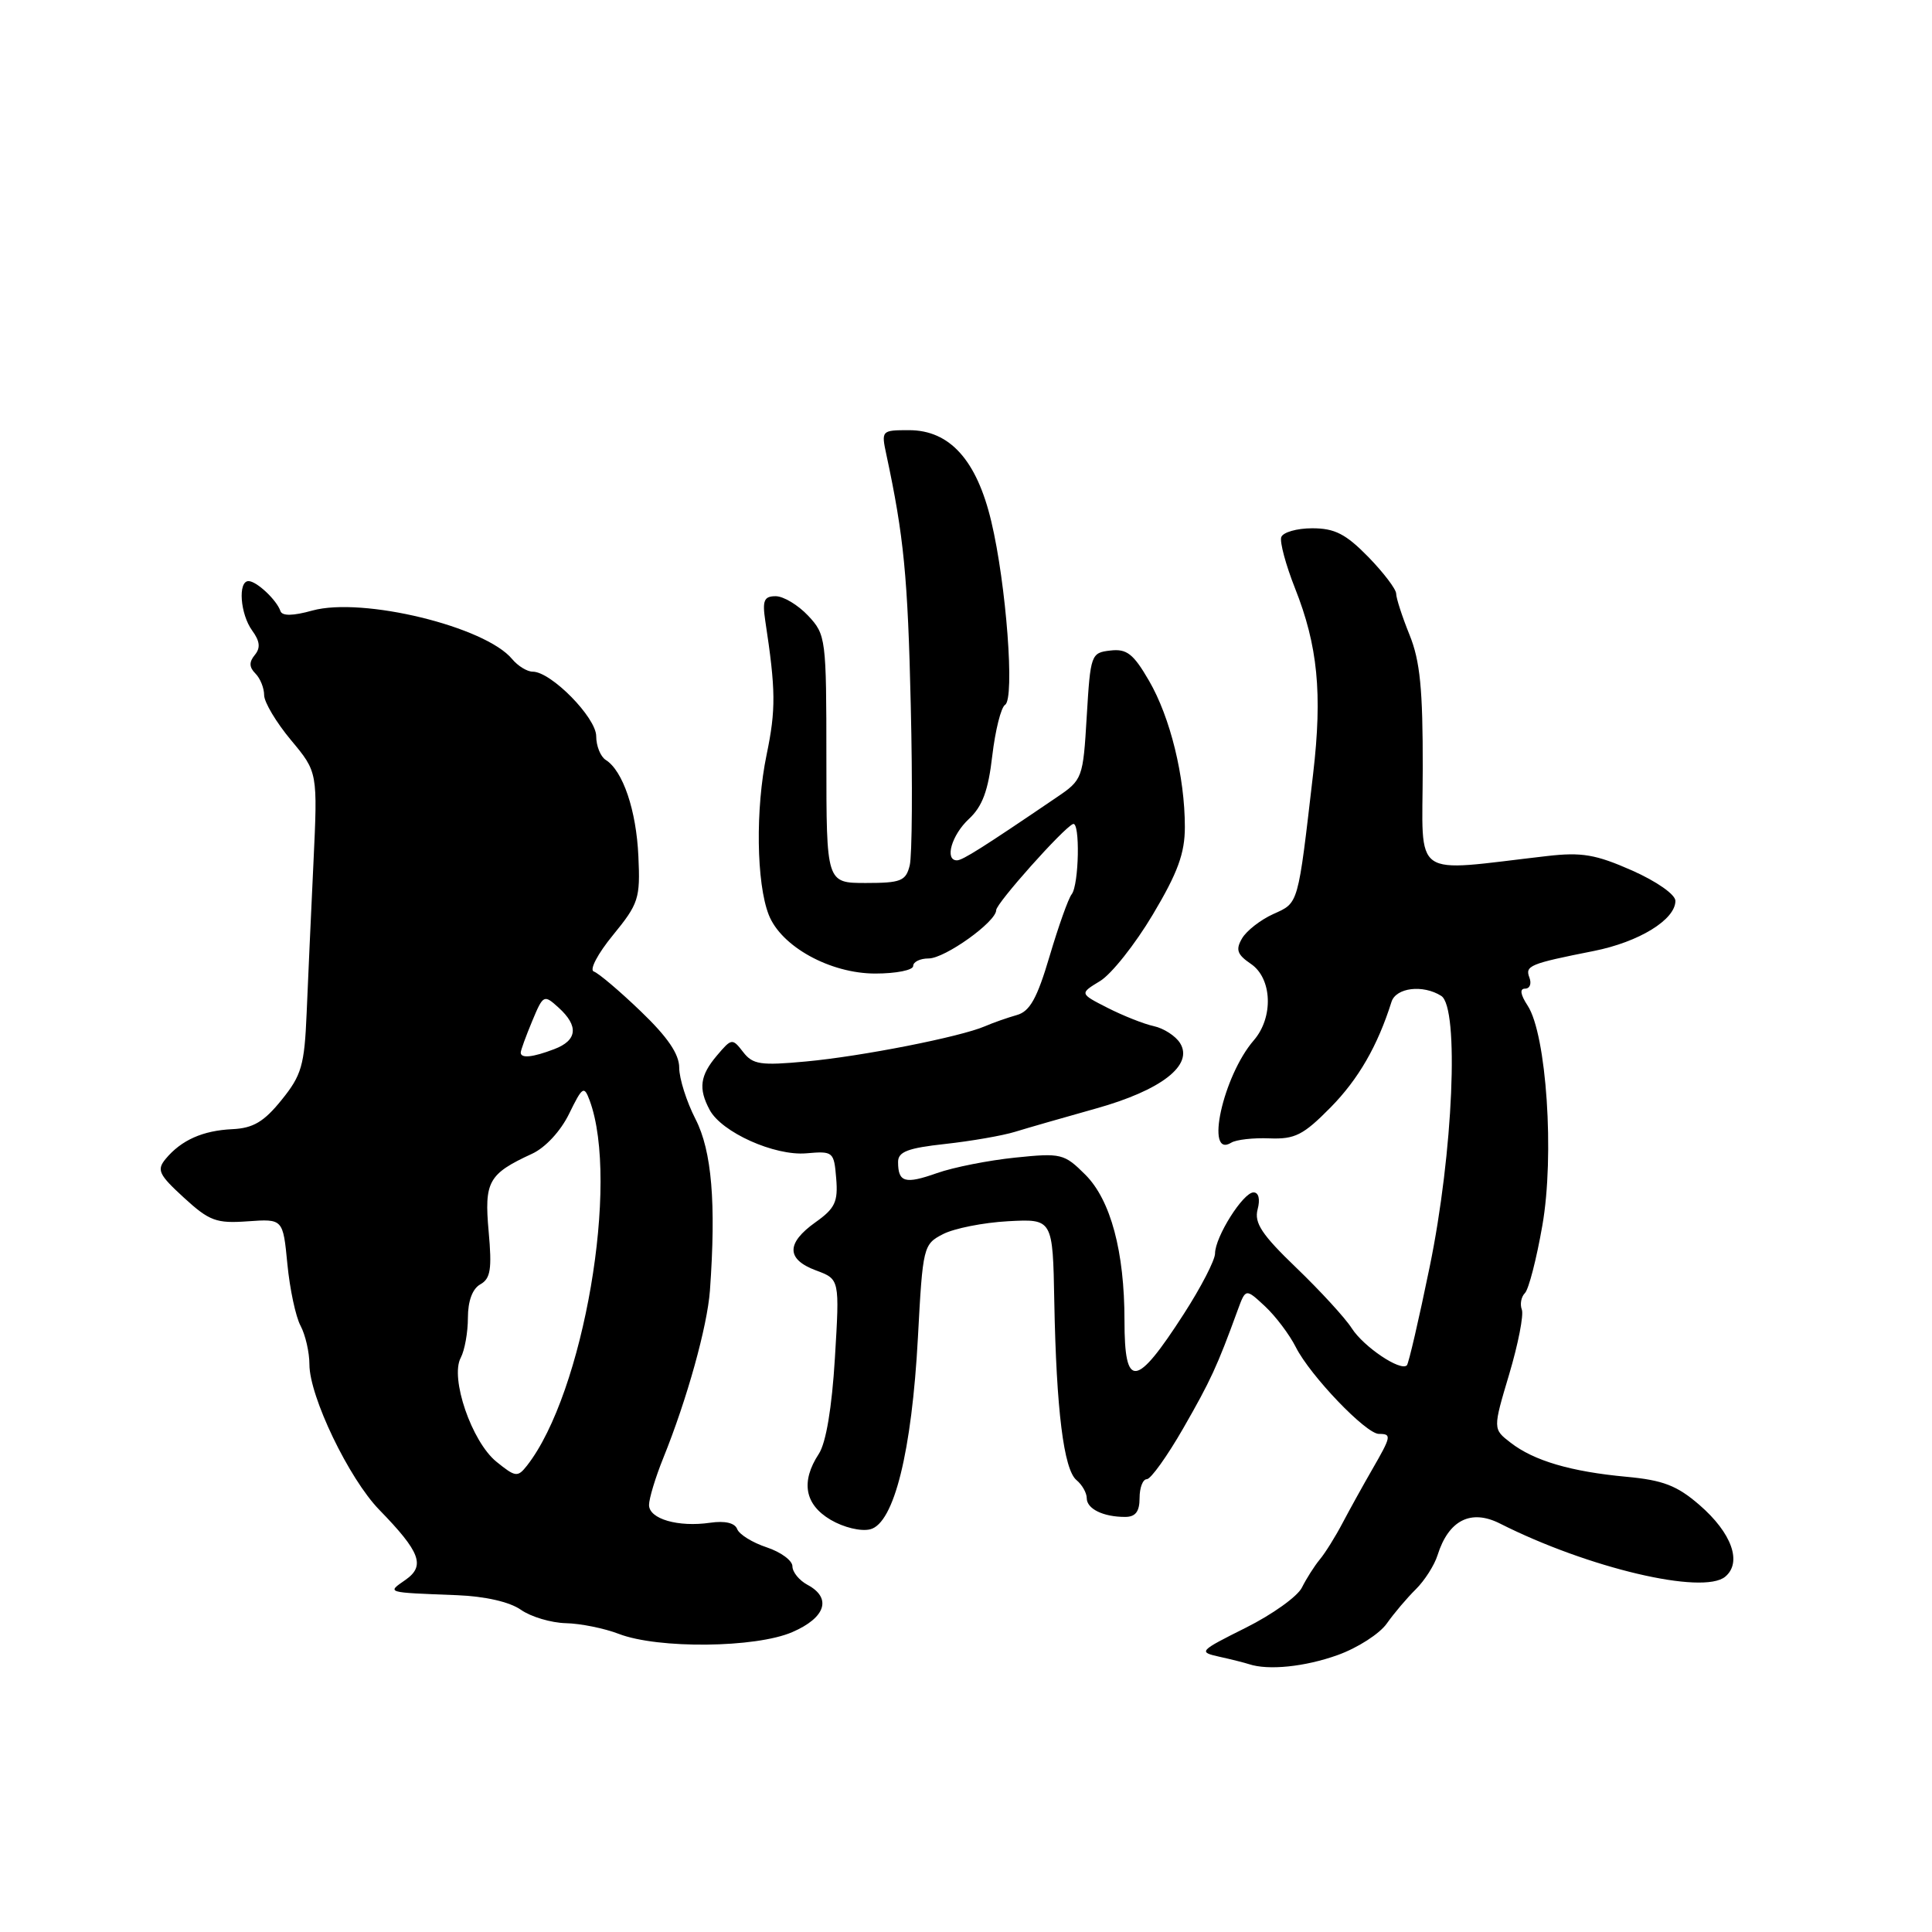 <?xml version="1.0" encoding="UTF-8" standalone="no"?>
<!DOCTYPE svg PUBLIC "-//W3C//DTD SVG 1.1//EN" "http://www.w3.org/Graphics/SVG/1.1/DTD/svg11.dtd" >
<svg xmlns="http://www.w3.org/2000/svg" xmlns:xlink="http://www.w3.org/1999/xlink" version="1.1" viewBox="0 0 256 256">
 <g >
 <path fill="currentColor"
d=" M 177.26 219.30 C 179.88 218.36 182.81 216.48 183.76 215.12 C 184.72 213.76 186.45 211.72 187.61 210.58 C 188.77 209.43 190.07 207.40 190.49 206.05 C 191.95 201.42 194.91 199.93 198.76 201.88 C 210.42 207.77 225.65 211.37 228.60 208.92 C 230.87 207.03 229.47 203.12 225.18 199.41 C 222.21 196.84 220.36 196.13 215.50 195.68 C 208.16 195.00 203.25 193.56 200.16 191.16 C 197.81 189.35 197.81 189.35 199.98 182.08 C 201.17 178.08 201.92 174.23 201.65 173.53 C 201.38 172.82 201.56 171.84 202.06 171.34 C 202.56 170.84 203.60 166.81 204.37 162.38 C 206.00 153.10 204.92 137.07 202.42 133.25 C 201.46 131.78 201.34 131.00 202.08 131.00 C 202.71 131.00 202.96 130.35 202.66 129.55 C 202.05 127.96 202.67 127.70 211.19 126.01 C 217.18 124.82 222.00 121.86 222.00 119.37 C 222.00 118.53 219.52 116.79 216.25 115.34 C 211.45 113.22 209.59 112.90 205.00 113.43 C 186.74 115.52 188.50 116.76 188.52 101.85 C 188.54 91.34 188.17 87.57 186.77 84.12 C 185.80 81.72 185.00 79.26 185.00 78.67 C 185.00 78.07 183.33 75.88 181.30 73.79 C 178.32 70.75 176.86 70.00 173.88 70.00 C 171.84 70.00 169.99 70.53 169.77 71.18 C 169.56 71.83 170.38 74.87 171.59 77.93 C 174.61 85.53 175.24 91.88 174.00 102.50 C 171.96 120.08 172.10 119.59 168.73 121.11 C 167.04 121.87 165.17 123.33 164.58 124.34 C 163.70 125.84 163.93 126.48 165.75 127.72 C 168.57 129.63 168.77 134.80 166.14 137.84 C 162.05 142.56 159.62 153.59 163.15 151.41 C 163.79 151.01 166.08 150.75 168.22 150.84 C 171.59 150.97 172.70 150.40 176.31 146.74 C 180.00 142.99 182.54 138.59 184.38 132.75 C 184.98 130.86 188.55 130.43 190.97 131.96 C 193.38 133.49 192.56 152.75 189.43 167.91 C 188.01 174.83 186.65 180.68 186.42 180.91 C 185.58 181.75 180.70 178.47 179.12 176.01 C 178.24 174.63 174.93 171.03 171.78 168.00 C 167.20 163.60 166.17 162.05 166.64 160.25 C 167.00 158.90 166.78 158.00 166.10 158.00 C 164.72 158.00 161.01 163.89 161.00 166.09 C 161.00 166.97 159.14 170.57 156.87 174.09 C 150.52 183.95 149.00 184.12 149.00 174.99 C 149.00 165.83 147.17 159.02 143.82 155.66 C 141.01 152.86 140.62 152.76 134.51 153.39 C 131.00 153.75 126.34 154.67 124.16 155.44 C 119.92 156.94 119.00 156.68 119.00 153.96 C 119.00 152.61 120.30 152.12 125.25 151.58 C 128.69 151.20 132.85 150.48 134.50 149.97 C 136.15 149.46 140.96 148.08 145.20 146.89 C 153.90 144.46 158.19 141.12 156.36 138.21 C 155.77 137.27 154.21 136.26 152.89 135.97 C 151.58 135.69 148.82 134.59 146.77 133.55 C 143.04 131.65 143.04 131.65 145.77 129.99 C 147.27 129.08 150.41 125.12 152.75 121.19 C 156.06 115.64 157.00 113.07 157.00 109.58 C 157.00 102.91 155.07 95.05 152.25 90.20 C 150.18 86.63 149.30 85.94 147.12 86.20 C 144.57 86.49 144.49 86.73 144.00 94.89 C 143.51 103.15 143.44 103.33 140.00 105.66 C 130.23 112.30 127.54 114.00 126.80 114.00 C 125.13 114.00 126.10 110.64 128.38 108.52 C 130.17 106.86 130.95 104.77 131.48 100.15 C 131.88 96.77 132.64 93.72 133.18 93.39 C 134.48 92.59 133.34 77.43 131.35 69.09 C 129.42 60.96 125.84 57.00 120.45 57.00 C 116.80 57.00 116.76 57.04 117.45 60.25 C 119.76 71.03 120.29 76.39 120.68 93.43 C 120.93 103.85 120.86 113.41 120.54 114.68 C 120.03 116.74 119.37 117.00 114.73 117.00 C 109.50 117.00 109.50 117.00 109.50 100.58 C 109.50 84.58 109.44 84.10 107.08 81.58 C 105.74 80.16 103.81 79.00 102.78 79.00 C 101.24 79.00 101.00 79.57 101.40 82.25 C 102.80 91.43 102.82 94.02 101.58 100.00 C 100.09 107.17 100.22 117.01 101.86 121.21 C 103.50 125.42 110.00 129.00 115.98 129.00 C 118.74 129.00 121.00 128.55 121.00 128.00 C 121.00 127.45 121.92 127.00 123.05 127.00 C 125.21 127.00 132.00 122.14 132.00 120.60 C 132.00 119.70 140.85 109.77 142.17 109.19 C 143.14 108.76 142.98 117.25 142.00 118.50 C 141.56 119.05 140.25 122.74 139.08 126.69 C 137.42 132.30 136.46 134.02 134.73 134.50 C 133.50 134.85 131.60 135.51 130.50 135.99 C 127.22 137.40 114.18 139.97 106.81 140.65 C 100.79 141.21 99.75 141.06 98.47 139.40 C 97.04 137.55 96.94 137.57 95.00 139.86 C 92.75 142.51 92.52 144.24 94.03 147.06 C 95.62 150.04 102.63 153.18 106.84 152.82 C 110.40 152.51 110.51 152.60 110.80 156.14 C 111.06 159.24 110.65 160.12 108.05 161.96 C 104.15 164.74 104.18 166.87 108.13 168.34 C 111.26 169.50 111.26 169.50 110.63 179.93 C 110.23 186.55 109.45 191.19 108.50 192.64 C 106.08 196.33 106.62 199.35 110.06 201.38 C 111.79 202.40 114.08 202.95 115.31 202.64 C 118.46 201.85 120.82 192.34 121.63 177.20 C 122.27 165.18 122.35 164.87 124.95 163.53 C 126.42 162.77 130.29 162.00 133.56 161.82 C 139.50 161.50 139.50 161.50 139.70 172.50 C 139.97 186.83 140.95 194.71 142.64 196.12 C 143.39 196.74 144.00 197.82 144.00 198.52 C 144.00 199.93 146.18 201.00 149.08 201.00 C 150.46 201.00 151.00 200.30 151.00 198.50 C 151.00 197.12 151.43 196.00 151.96 196.00 C 152.48 196.00 154.66 192.96 156.79 189.25 C 160.41 182.94 161.29 181.04 164.00 173.60 C 165.06 170.71 165.06 170.71 167.63 173.10 C 169.04 174.42 170.87 176.85 171.70 178.50 C 173.61 182.29 181.00 190.00 182.71 190.00 C 184.42 190.00 184.37 190.30 181.82 194.72 C 180.62 196.80 178.86 199.98 177.90 201.80 C 176.95 203.61 175.59 205.79 174.87 206.65 C 174.16 207.51 173.10 209.18 172.51 210.36 C 171.93 211.54 168.57 213.94 165.06 215.69 C 158.86 218.79 158.76 218.90 161.59 219.53 C 163.19 219.88 164.95 220.33 165.50 220.51 C 168.05 221.36 172.92 220.86 177.26 219.30 Z  M 104.99 216.26 C 109.41 214.35 110.25 211.74 107.00 210.00 C 105.90 209.41 105.00 208.31 105.00 207.54 C 105.00 206.78 103.46 205.65 101.59 205.03 C 99.71 204.41 97.95 203.32 97.68 202.61 C 97.37 201.79 96.05 201.49 94.11 201.77 C 89.86 202.39 86.00 201.27 86.00 199.42 C 86.00 198.57 86.85 195.76 87.89 193.19 C 91.04 185.40 93.72 175.76 94.07 171.00 C 94.90 159.41 94.32 152.50 92.16 148.29 C 90.97 145.97 90.00 142.91 90.00 141.48 C 90.00 139.67 88.47 137.42 84.89 133.99 C 82.09 131.30 79.29 128.93 78.68 128.73 C 78.07 128.52 79.21 126.36 81.22 123.91 C 84.62 119.75 84.85 119.06 84.59 113.48 C 84.32 107.37 82.54 102.13 80.27 100.70 C 79.57 100.26 79.00 98.84 79.00 97.55 C 79.00 95.08 73.02 89.00 70.59 89.00 C 69.85 89.00 68.63 88.25 67.87 87.34 C 64.31 83.02 48.03 79.07 41.39 80.90 C 38.81 81.62 37.39 81.64 37.16 80.97 C 36.66 79.50 34.00 77.00 32.93 77.00 C 31.50 77.00 31.83 81.38 33.42 83.56 C 34.44 84.96 34.54 85.85 33.76 86.79 C 32.99 87.72 33.01 88.41 33.84 89.24 C 34.48 89.88 35.00 91.17 35.00 92.11 C 35.00 93.04 36.60 95.72 38.55 98.06 C 42.10 102.31 42.10 102.31 41.53 114.40 C 41.21 121.06 40.81 130.00 40.63 134.28 C 40.34 141.17 39.96 142.48 37.31 145.75 C 34.98 148.64 33.55 149.49 30.80 149.62 C 26.87 149.80 24.02 151.07 21.95 153.56 C 20.74 155.02 21.03 155.64 24.36 158.69 C 27.74 161.79 28.66 162.13 32.83 161.83 C 37.50 161.50 37.50 161.50 38.08 167.50 C 38.40 170.80 39.18 174.48 39.83 175.68 C 40.47 176.89 41.00 179.19 41.00 180.80 C 41.00 185.03 46.23 195.92 50.26 200.06 C 55.70 205.65 56.39 207.48 53.73 209.34 C 51.25 211.07 51.03 211.00 60.55 211.37 C 64.29 211.52 67.54 212.26 69.03 213.31 C 70.36 214.24 73.03 215.03 74.97 215.08 C 76.91 215.12 80.08 215.76 82.00 216.50 C 87.20 218.50 100.13 218.37 104.99 216.26 Z  M 65.77 193.68 C 62.50 191.02 59.61 182.59 61.05 179.91 C 61.57 178.93 62.00 176.55 62.00 174.62 C 62.00 172.39 62.60 170.76 63.65 170.18 C 65.00 169.42 65.20 168.16 64.75 163.19 C 64.15 156.56 64.71 155.55 70.50 152.88 C 72.26 152.07 74.29 149.88 75.41 147.58 C 77.18 143.96 77.39 143.83 78.13 145.81 C 82.13 156.63 77.33 184.62 69.83 194.20 C 68.59 195.77 68.31 195.74 65.77 193.68 Z  M 69.00 139.47 C 69.00 139.18 69.68 137.31 70.51 135.32 C 71.98 131.79 72.07 131.75 74.01 133.51 C 76.71 135.95 76.51 137.86 73.43 139.02 C 70.58 140.11 69.00 140.27 69.00 139.47 Z "/>
</g>
</svg>
